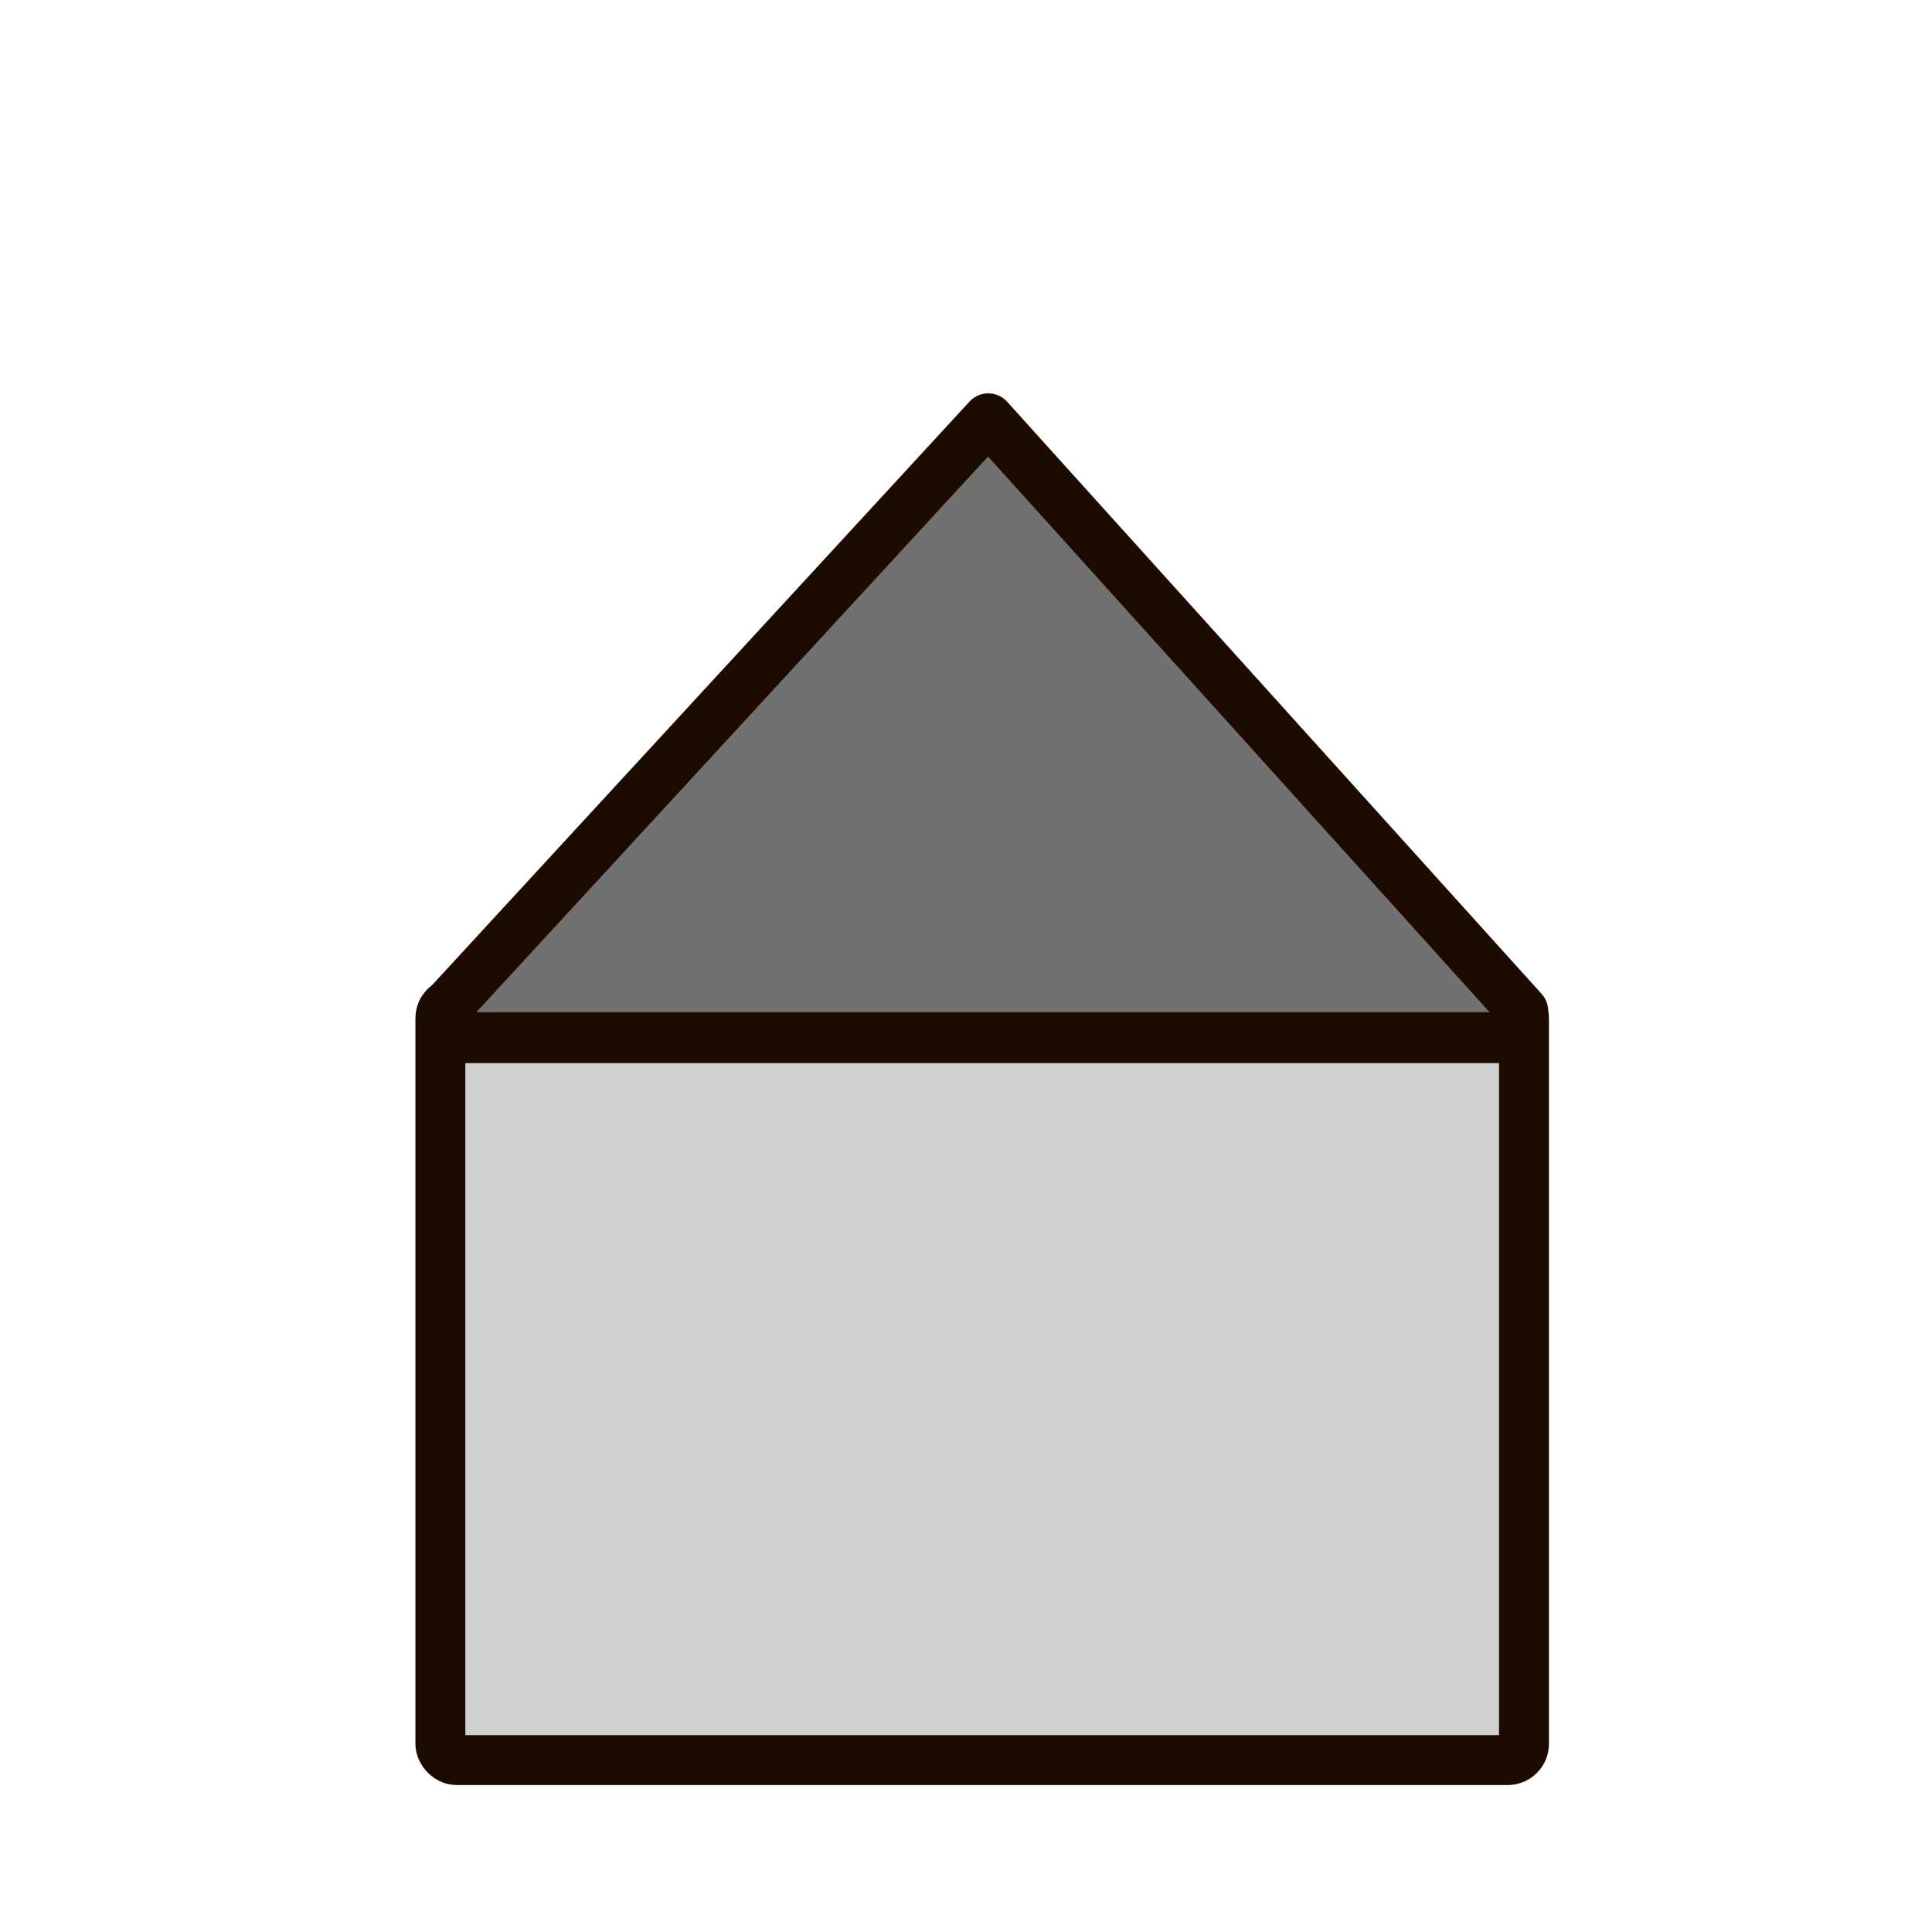<?xml version="1.0" encoding="UTF-8" standalone="no"?>
<!-- Created with Inkscape (http://www.inkscape.org/) -->

<svg
   xmlns:dc="http://purl.org/dc/elements/1.1/"
   xmlns:cc="http://creativecommons.org/ns#"
   xmlns:rdf="http://www.w3.org/1999/02/22-rdf-syntax-ns#"
   xmlns:svg="http://www.w3.org/2000/svg"
   xmlns="http://www.w3.org/2000/svg"
   xmlns:sodipodi="http://sodipodi.sourceforge.net/DTD/sodipodi-0.dtd"
   xmlns:inkscape="http://www.inkscape.org/namespaces/inkscape"
   width="64px"
   height="64px"
   id="svg5455"
   version="1.1"
   inkscape:version="0.48.3.1 r9886"
   sodipodi:docname="city1_red.svg"
   inkscape:export-filename="D:\Work\eat-em-all-tablet\city1_red.png"
   inkscape:export-xdpi="90"
   inkscape:export-ydpi="90">
  <defs
     id="defs5457" />
  <sodipodi:namedview
     id="base"
     pagecolor="#ffffff"
     bordercolor="#666666"
     borderopacity="1.0"
     inkscape:pageopacity="0.0"
     inkscape:pageshadow="2"
     inkscape:zoom="5.5"
     inkscape:cx="2.9398446"
     inkscape:cy="37.811693"
     inkscape:current-layer="layer1"
     showgrid="true"
     inkscape:document-units="px"
     inkscape:grid-bbox="true"
     inkscape:window-width="1920"
     inkscape:window-height="1028"
     inkscape:window-x="-8"
     inkscape:window-y="-8"
     inkscape:window-maximized="1" />
  <g
     id="layer1"
     inkscape:label="Layer 1"
     inkscape:groupmode="layer">
    <rect
       style="fill:#d1d1d1;fill-opacity:1;stroke:#1d0b00;stroke-width:1.654;stroke-linecap:round;stroke-linejoin:round;stroke-miterlimit:4;stroke-opacity:1;stroke-dasharray:none"
       id="rect5475"
       width="35.896"
       height="25.112"
       x="14.588"
       y="33.193"
       ry="0.539" />
    <path
       style="fill:#717171;fill-opacity:1;stroke:#1d0b00;stroke-width:1.686;stroke-linecap:round;stroke-linejoin:round;stroke-miterlimit:4;stroke-opacity:1"
       d="m 50.443,33.49 -0.546,0.884 -34.681,0 -0.546,-0.884 18.067,-19.617 z"
       id="rect5477"
       inkscape:connector-curvature="0"
       sodipodi:nodetypes="cccccc" />
  </g>
</svg>
